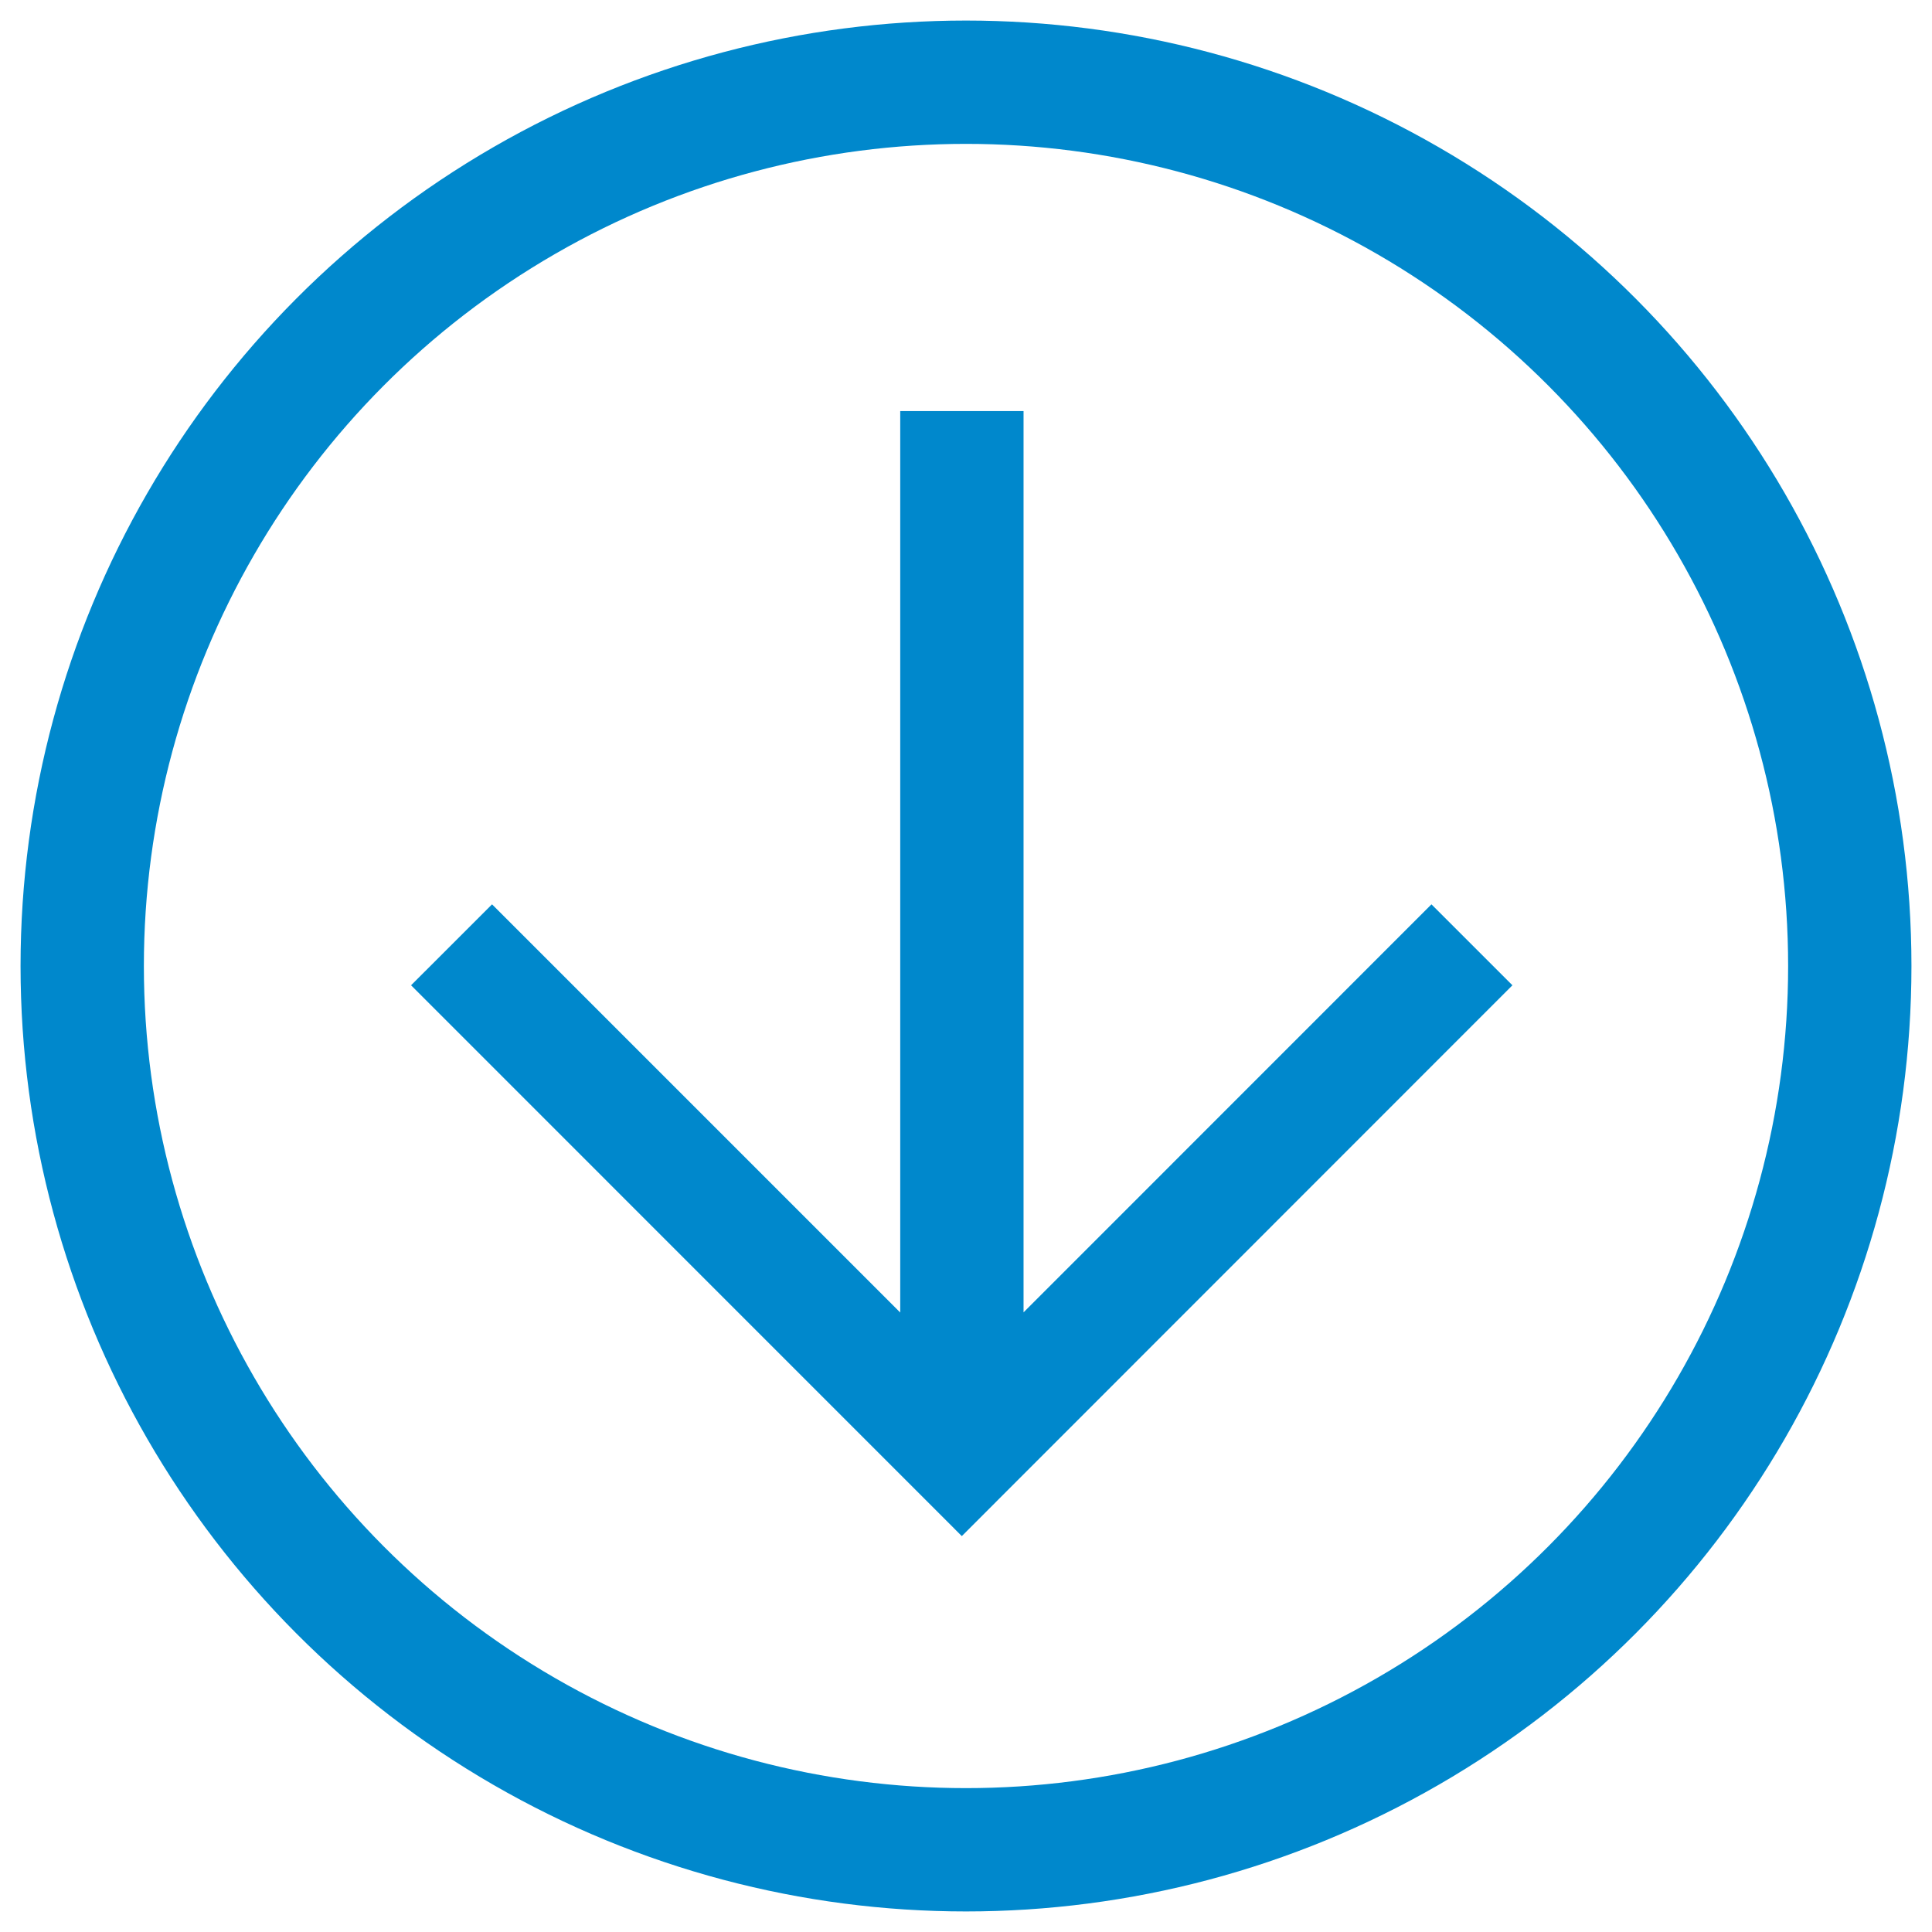 <?xml version="1.0" encoding="utf-8"?>
<!-- Copyright © 2015 Apple Inc. All rights reserved. -->
<svg viewBox="0 0 47 47" version="1.1" xmlns="http://www.w3.org/2000/svg">
    <g stroke="none" stroke-width="1" fill="none" fill-rule="evenodd" >
        <circle stroke="#0088cc" stroke-width="3" cx="23.5" cy="23.5" r="21.5"/>
        <path d="M 21.9 31.93 L 11.97 22 L 10 23.969 L 23.398 37.369 L 36.793 23.969 L 34.823 22 L 24.9 31.926 L 24.9 11.5 L 24.9 10 L 21.9 10 L 21.9 11.5 L 21.9 31.93 L 21.9 31.93 Z" fill="#0088cc"/>
    </g>
</svg>